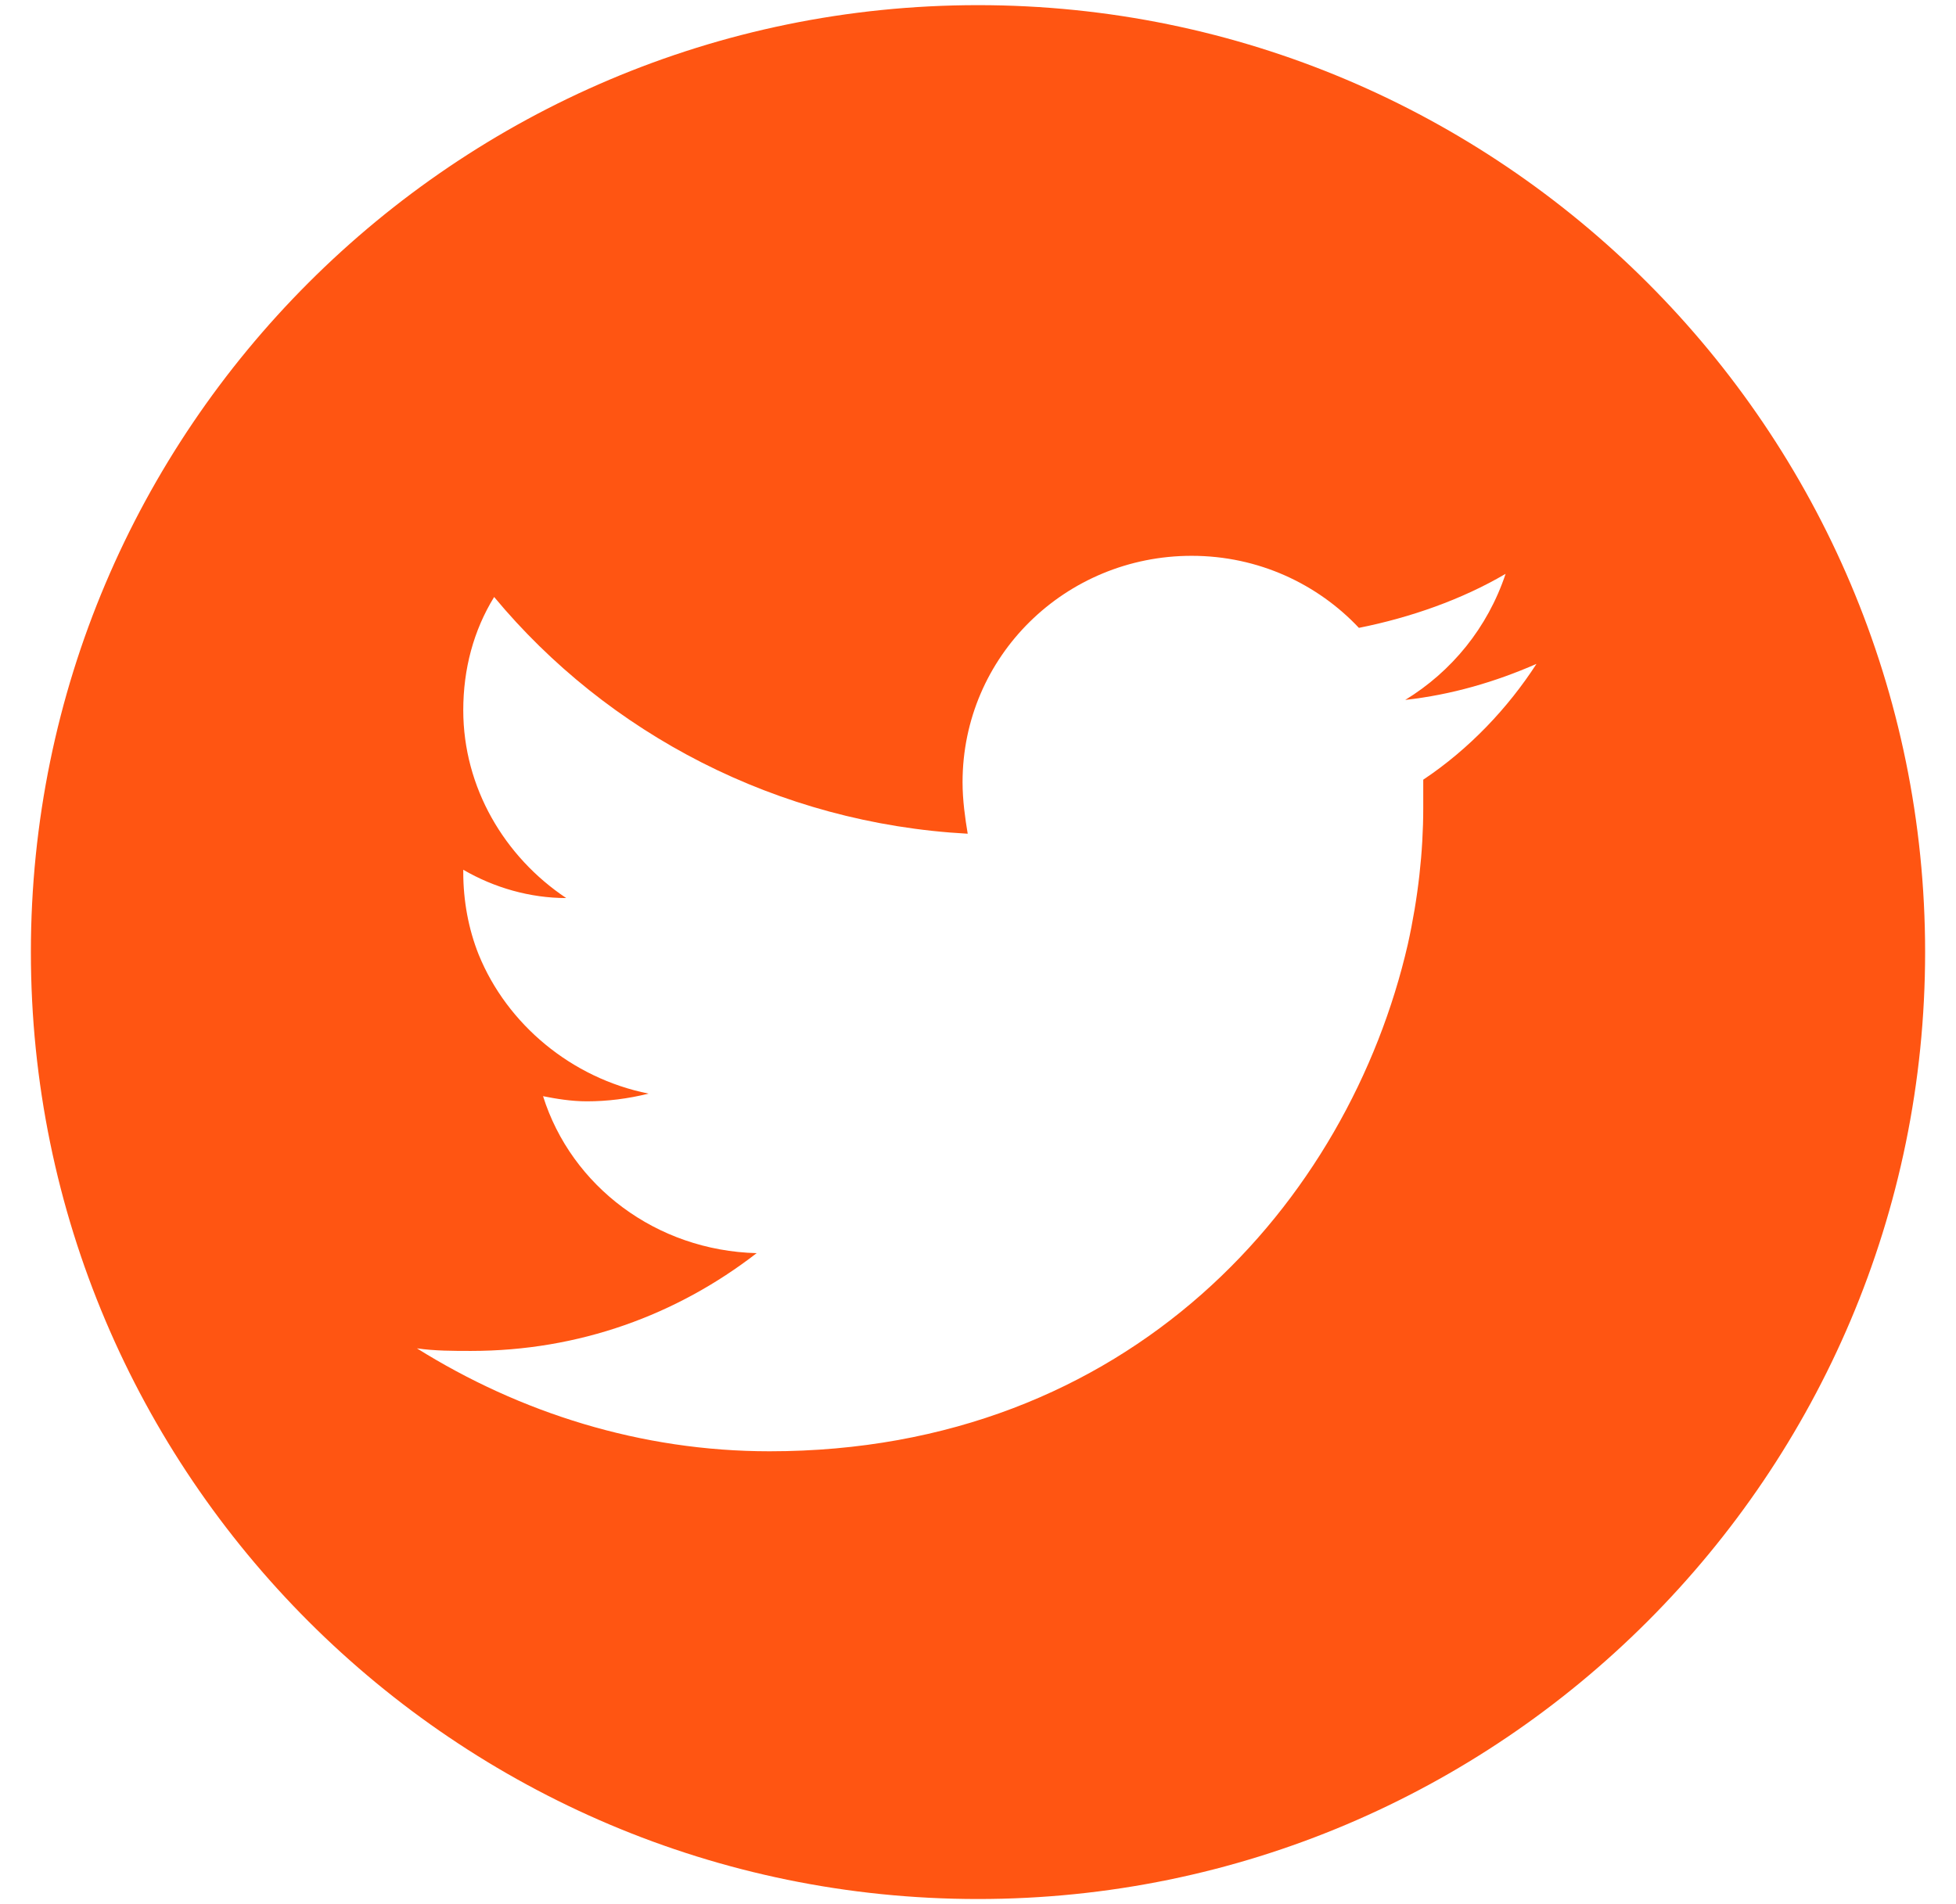 <?xml version="1.0" encoding="utf-8"?>
<!-- Generator: Adobe Illustrator 21.1.0, SVG Export Plug-In . SVG Version: 6.00 Build 0)  -->
<svg version="1.1" id="Layer_1" xmlns="http://www.w3.org/2000/svg" xmlns:xlink="http://www.w3.org/1999/xlink" x="0px" y="0px"
	 viewBox="0 0 76 74" style="enable-background:new 0 0 76 74;" xml:space="preserve">
<style type="text/css">
	.st0{fill:#FF5512;}
</style>
<path class="st0" d="M38,0.2C17.7,0.2,1.2,16.7,1.2,37S17.7,73.8,38,73.8S74.8,57.3,74.8,37S58.3,0.2,38,0.2z M55.3,30.3
	c0,0.4,0,0.8,0,1.1c0,1.7-0.2,3.5-0.6,5.3c-2.3,10-10.8,19.7-24.8,19.7c-5,0-9.7-1.5-13.7-4c0.7,0.1,1.4,0.1,2.1,0.1
	c4.2,0,8-1.4,11.1-3.8c-3.9-0.1-7.2-2.6-8.3-6.1c0.5,0.1,1.1,0.2,1.7,0.2c0.8,0,1.6-0.1,2.4-0.3c-3-0.6-5.5-2.7-6.6-5.4
	c-0.4-1-0.6-2.1-0.6-3.2v-0.1c1.2,0.7,2.6,1.1,4,1.1c-2.4-1.6-4-4.3-4-7.3c0-1.6,0.4-3.1,1.2-4.4c4.4,5.3,11,8.8,18.4,9.2
	c-0.1-0.6-0.2-1.3-0.2-2c0-4.9,4-8.8,8.9-8.8c2.6,0,4.9,1.1,6.5,2.8c2-0.4,4-1.1,5.7-2.1c-0.7,2.1-2.1,3.8-3.9,4.9
	c1.8-0.2,3.5-0.7,5.1-1.4C58.6,27.5,57.1,29.1,55.3,30.3z"/>
</svg>
